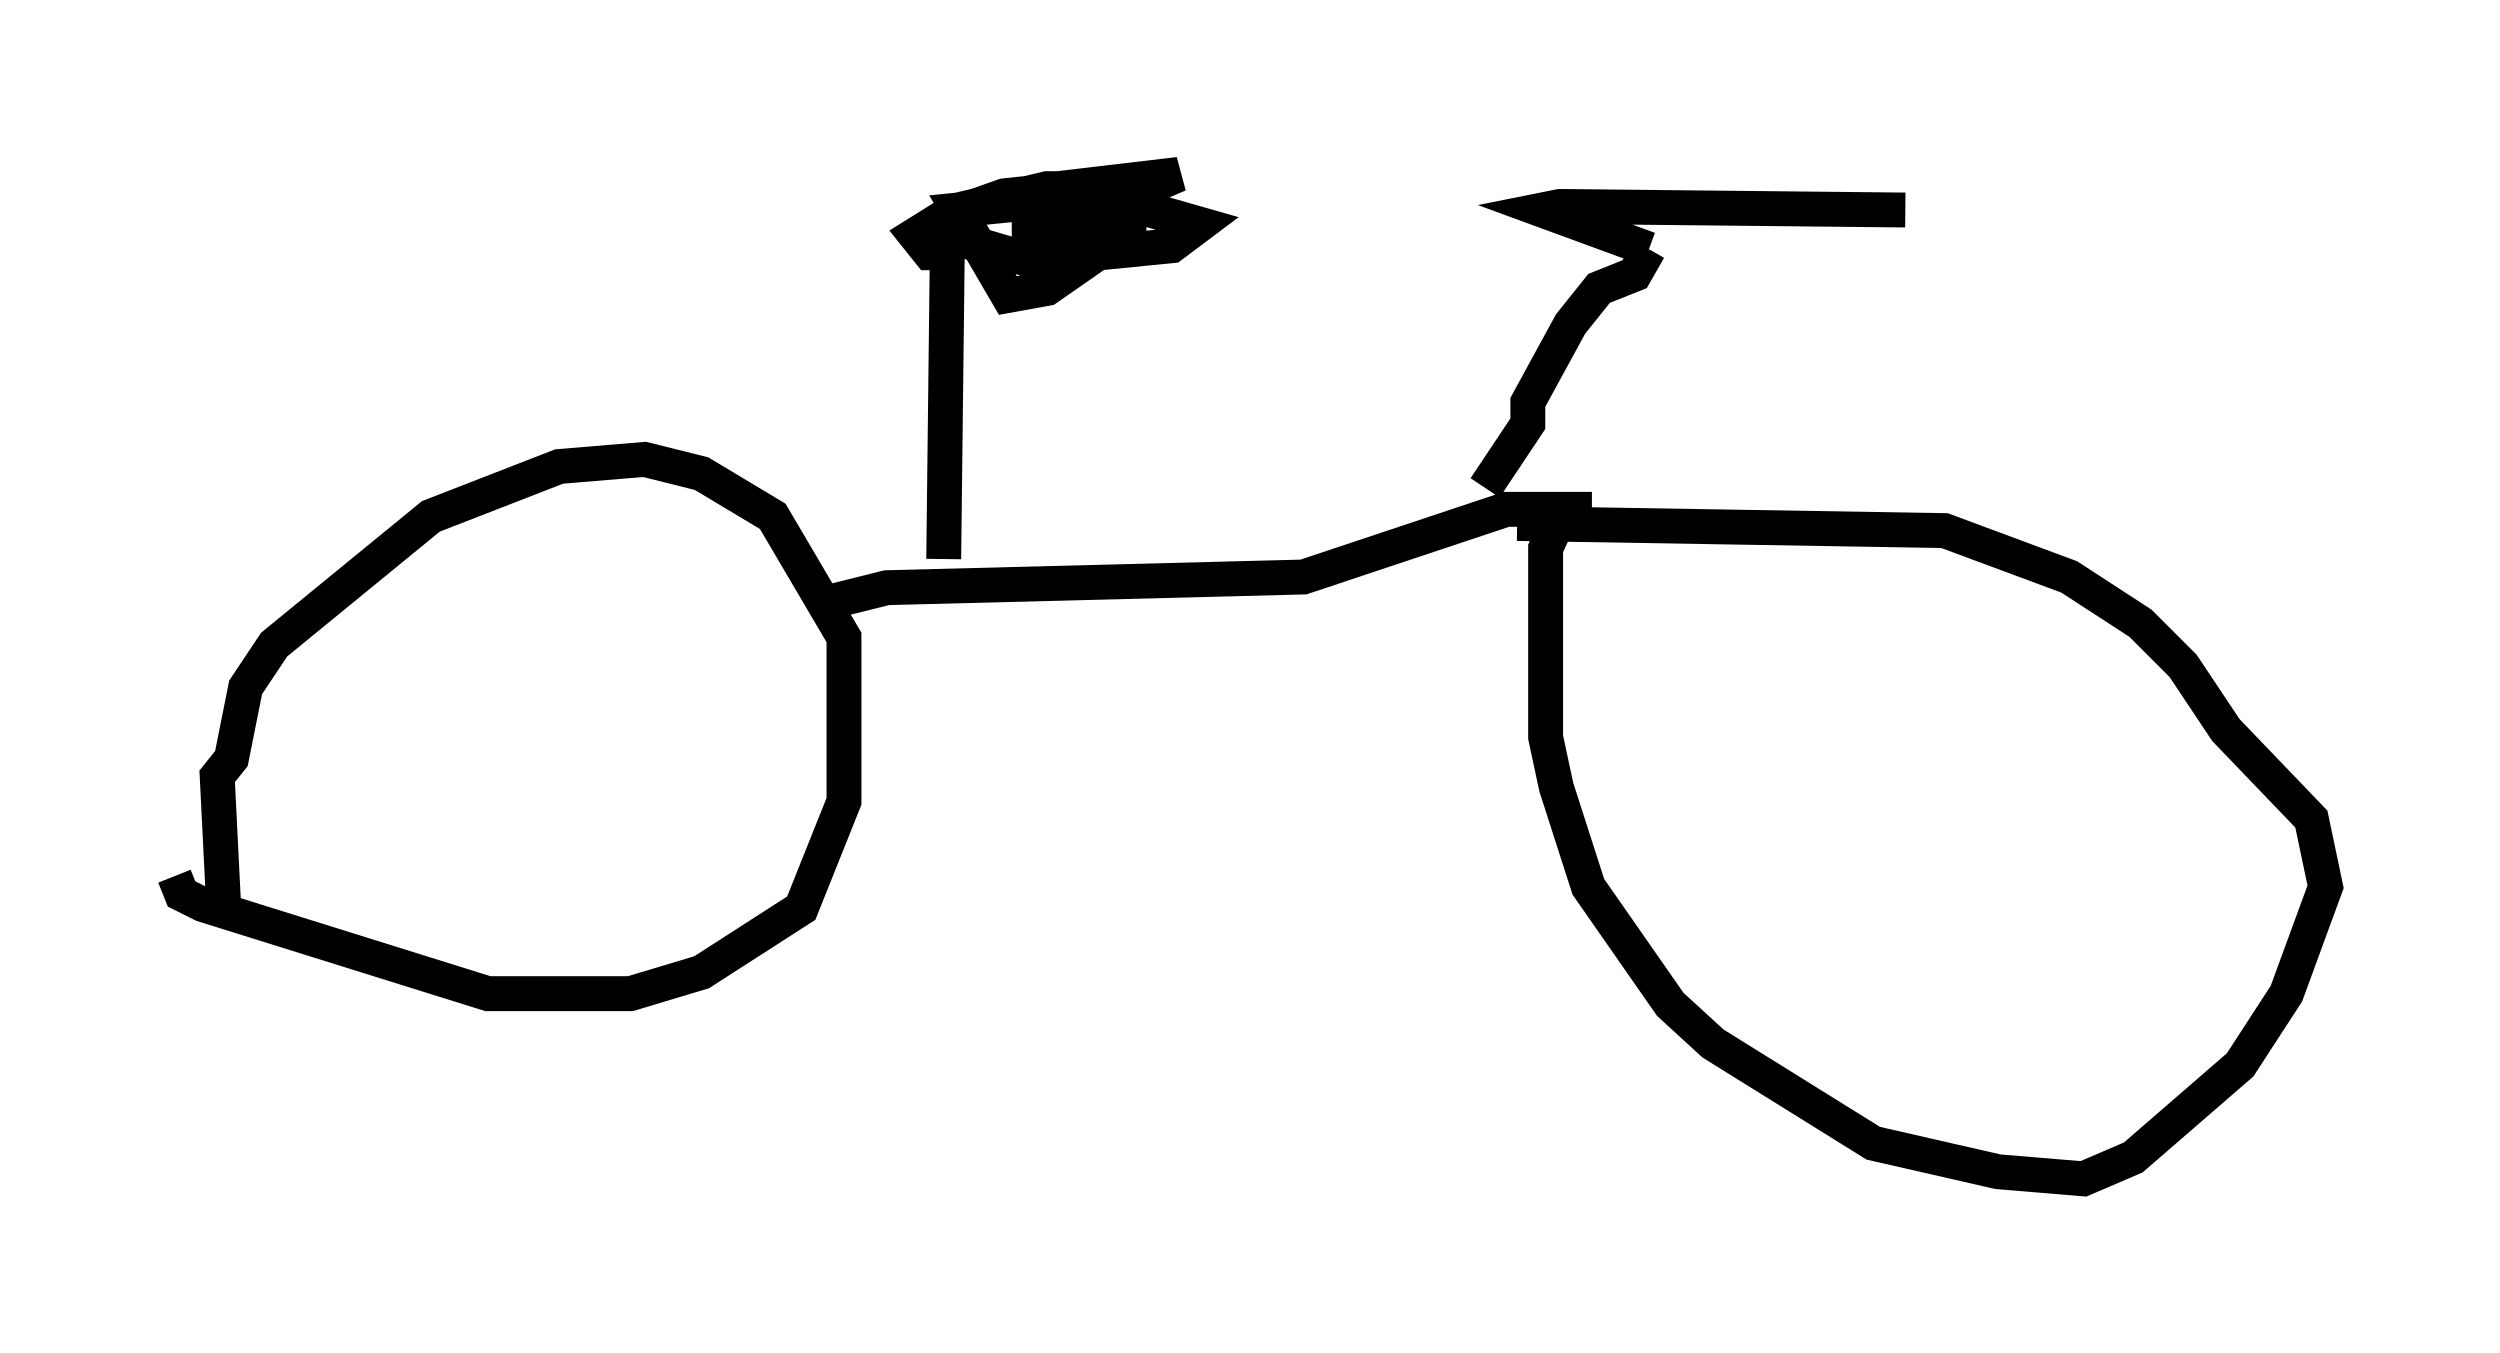 <?xml version="1.0" encoding="utf-8" ?>
<svg baseProfile="full" height="38.788" version="1.1" width="71.659" xmlns="http://www.w3.org/2000/svg" xmlns:ev="http://www.w3.org/2001/xml-events" xmlns:xlink="http://www.w3.org/1999/xlink"><defs /><rect fill="white" height="38.788" width="71.659" x="0" y="0" /><path d="M13.167, 26.234 m-6.738, 0.102 l-0.204, -4.083 0.408, -0.51 l0.408, -2.042 0.817, -1.225 l4.492, -3.675 3.675, -1.429 l2.45, -0.204 1.633, 0.408 l2.042, 1.225 2.042, 3.471 l0.0, 4.696 -1.225, 3.063 l-2.858, 1.838 -2.042, 0.613 l-4.083, 0.0 -8.167, -2.552 l-0.613, -0.306 -0.204, -0.51 m18.784, -7.861 l1.633, -0.408 11.944, -0.306 l5.819, -1.94 2.45, 0.0 m-0.817, 0.0 l-0.51, 1.123 0.0, 5.41 l0.306, 1.429 0.919, 2.858 l2.348, 3.369 1.225, 1.123 l4.594, 2.858 3.573, 0.817 l2.45, 0.204 1.429, -0.613 l3.063, -2.654 1.327, -2.042 l1.123, -3.063 -0.408, -1.94 l-2.45, -2.552 -1.225, -1.838 l-1.225, -1.225 -2.042, -1.327 l-3.573, -1.327 -12.25, -0.204 m-0.919, -1.021 l1.225, -1.838 0.0, -0.613 l1.225, -2.246 0.817, -1.021 l1.021, -0.408 0.408, -0.715 m0.0, 0.0 l-3.063, -1.123 0.51, -0.102 l9.902, 0.102 m-27.563, 10.004 l0.102, -8.779 m0.0, 0.0 l-0.51, 0.0 -0.408, -0.51 l0.817, -0.51 1.735, -0.613 l1.94, -0.204 1.633, 0.0 l0.0, 1.225 -2.348, 1.633 l-1.123, 0.204 -1.429, -2.45 l4.083, -0.408 2.858, 0.817 l-0.817, 0.613 -4.083, 0.408 l-2.756, -0.817 0.715, -0.613 l2.552, -0.613 3.165, 0.0 l-2.042, 1.021 -1.633, 0.204 l0.0, -0.715 0.817, -0.51 l3.471, -0.408 -1.429, 0.613 l-1.838, 0.204 " fill="none" stroke="black" stroke-width="1" /></svg>